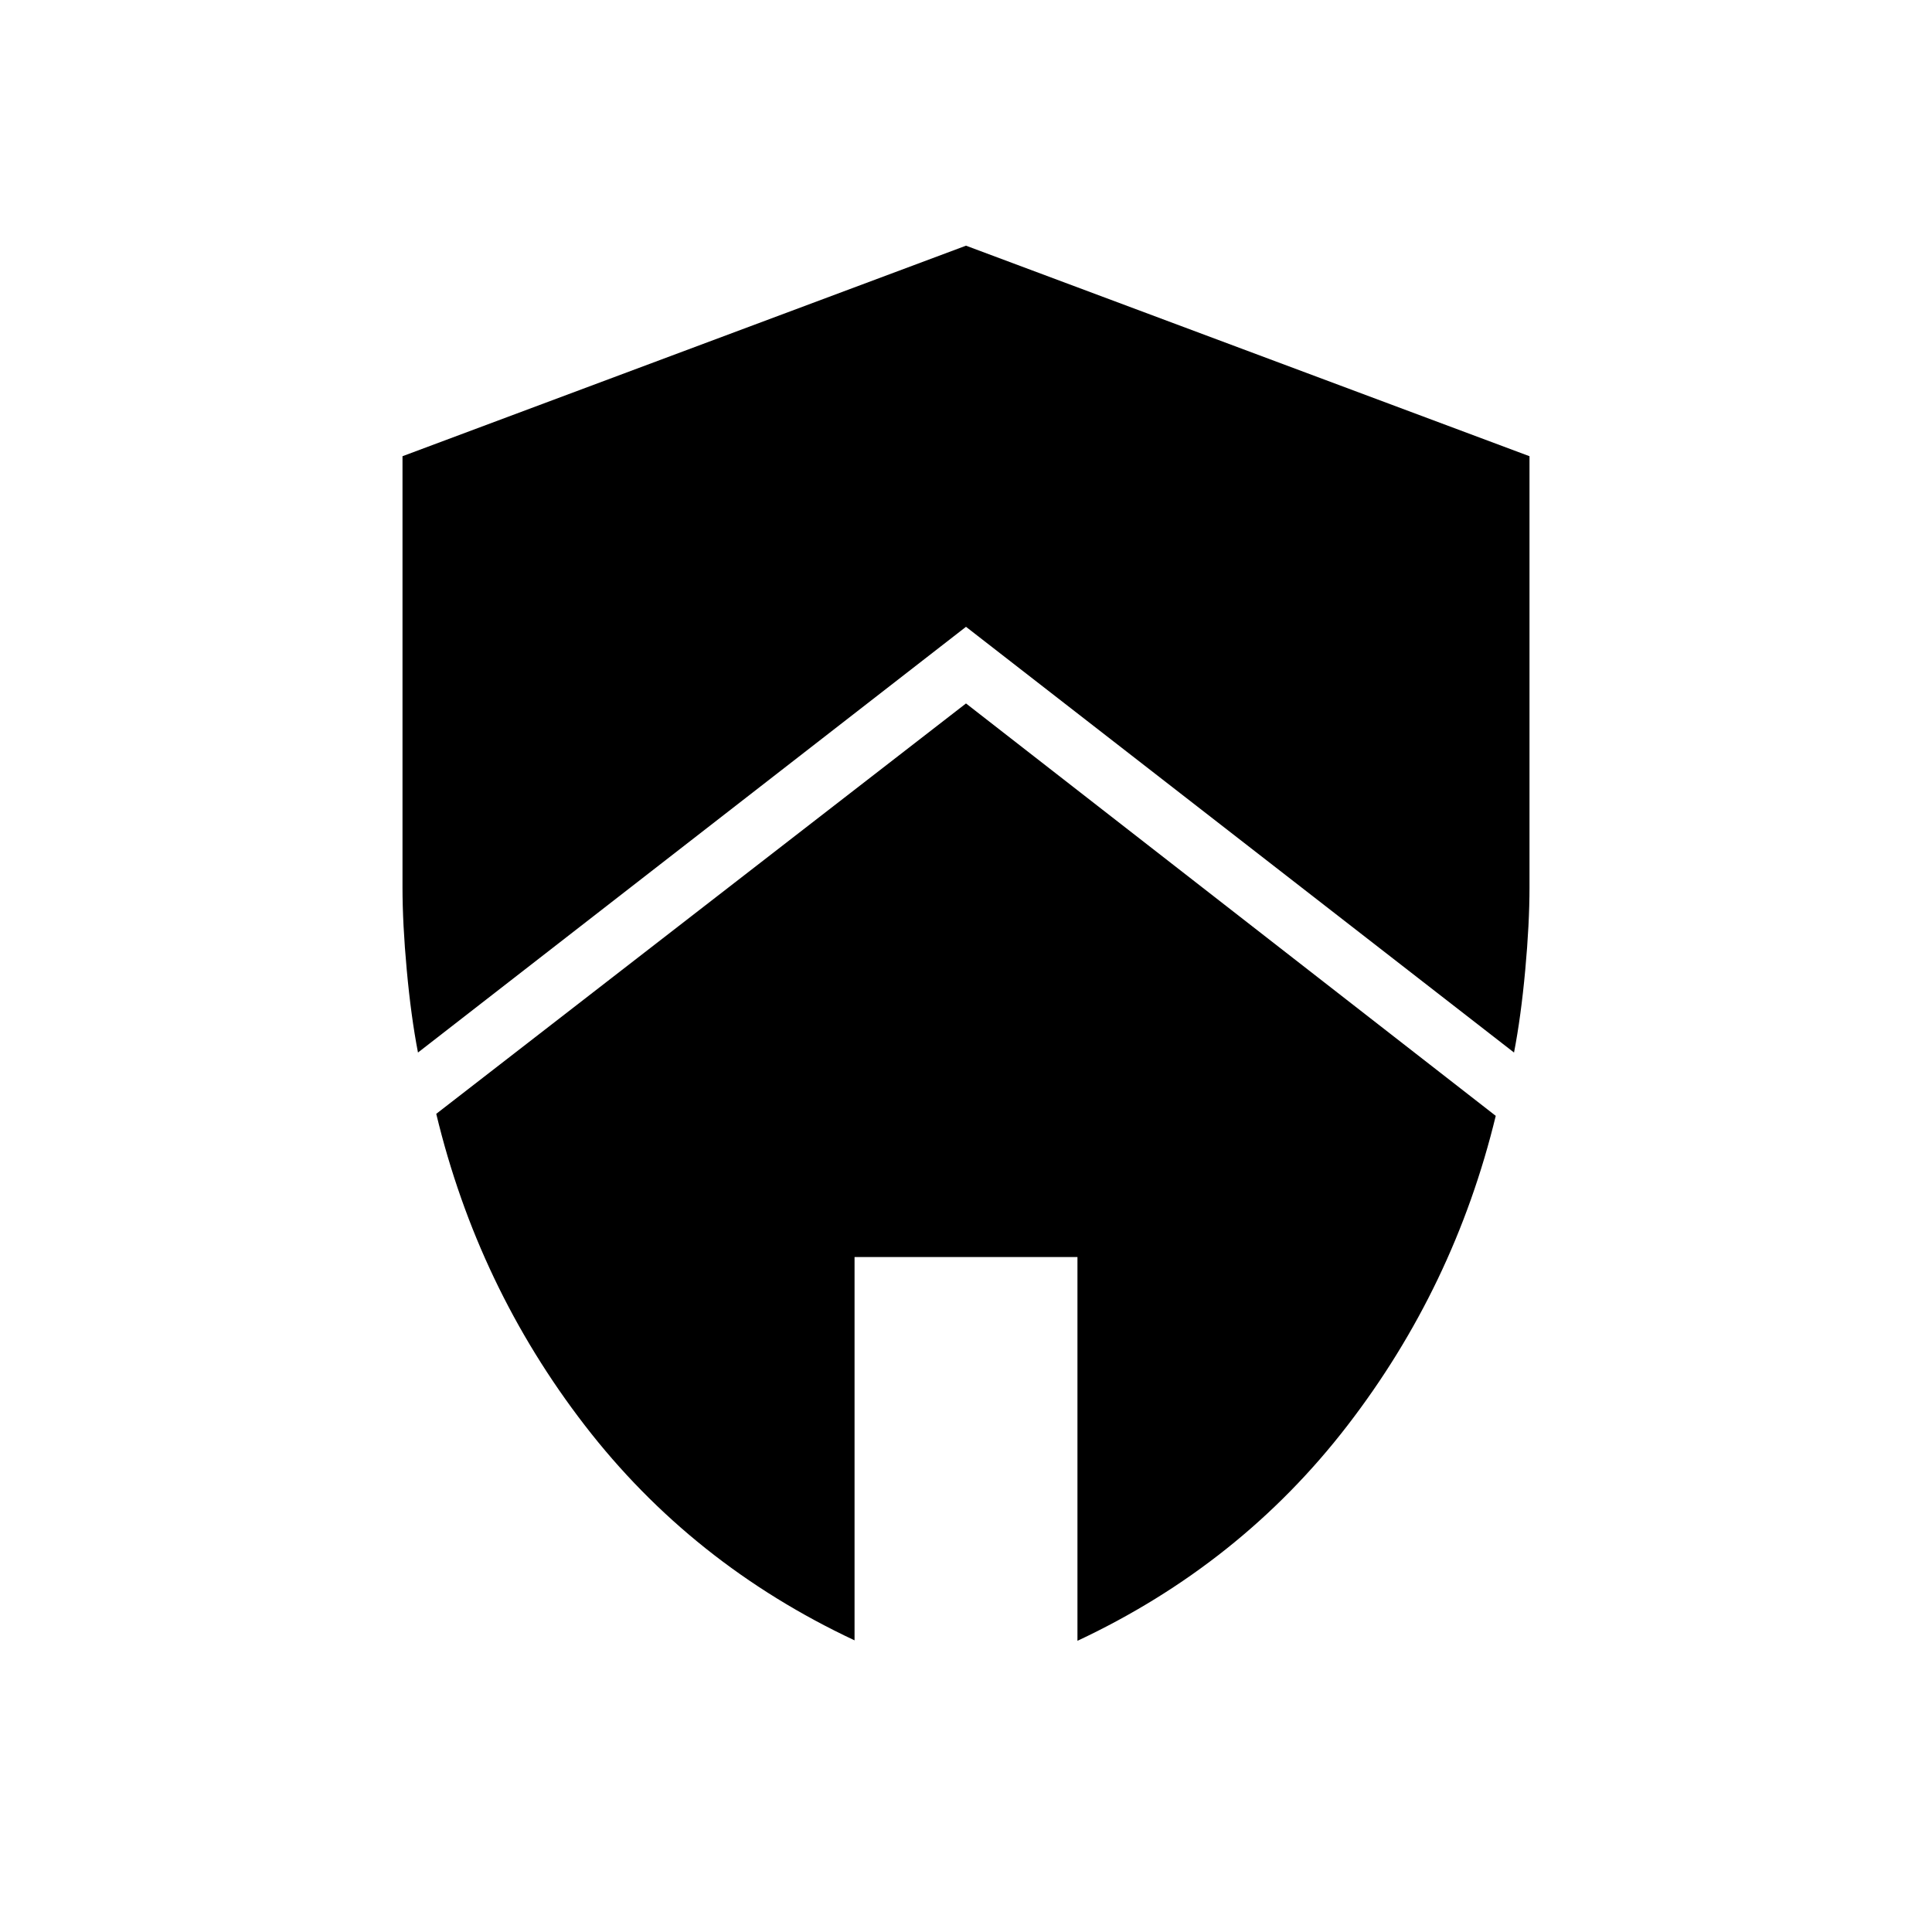 <svg xmlns="http://www.w3.org/2000/svg" height="48" viewBox="0 -960 960 960" width="48"><path d="m480-610.46 263.23 204.92q-20.61 85-73.73 153.92-53.12 68.93-134.12 106.93v-190.69H424.62v190.46q-81-38-134.12-106.93-53.12-68.92-73.73-154.69L480-610.46Zm0-227.46 280 104.61v214.16q0 18.15-2.12 41.19-2.11 23.04-5.57 40.96L480-648.54 207.69-437q-3.46-17.92-5.57-40.96Q200-501 200-519.15v-214.16l280-104.61Z"/></svg>